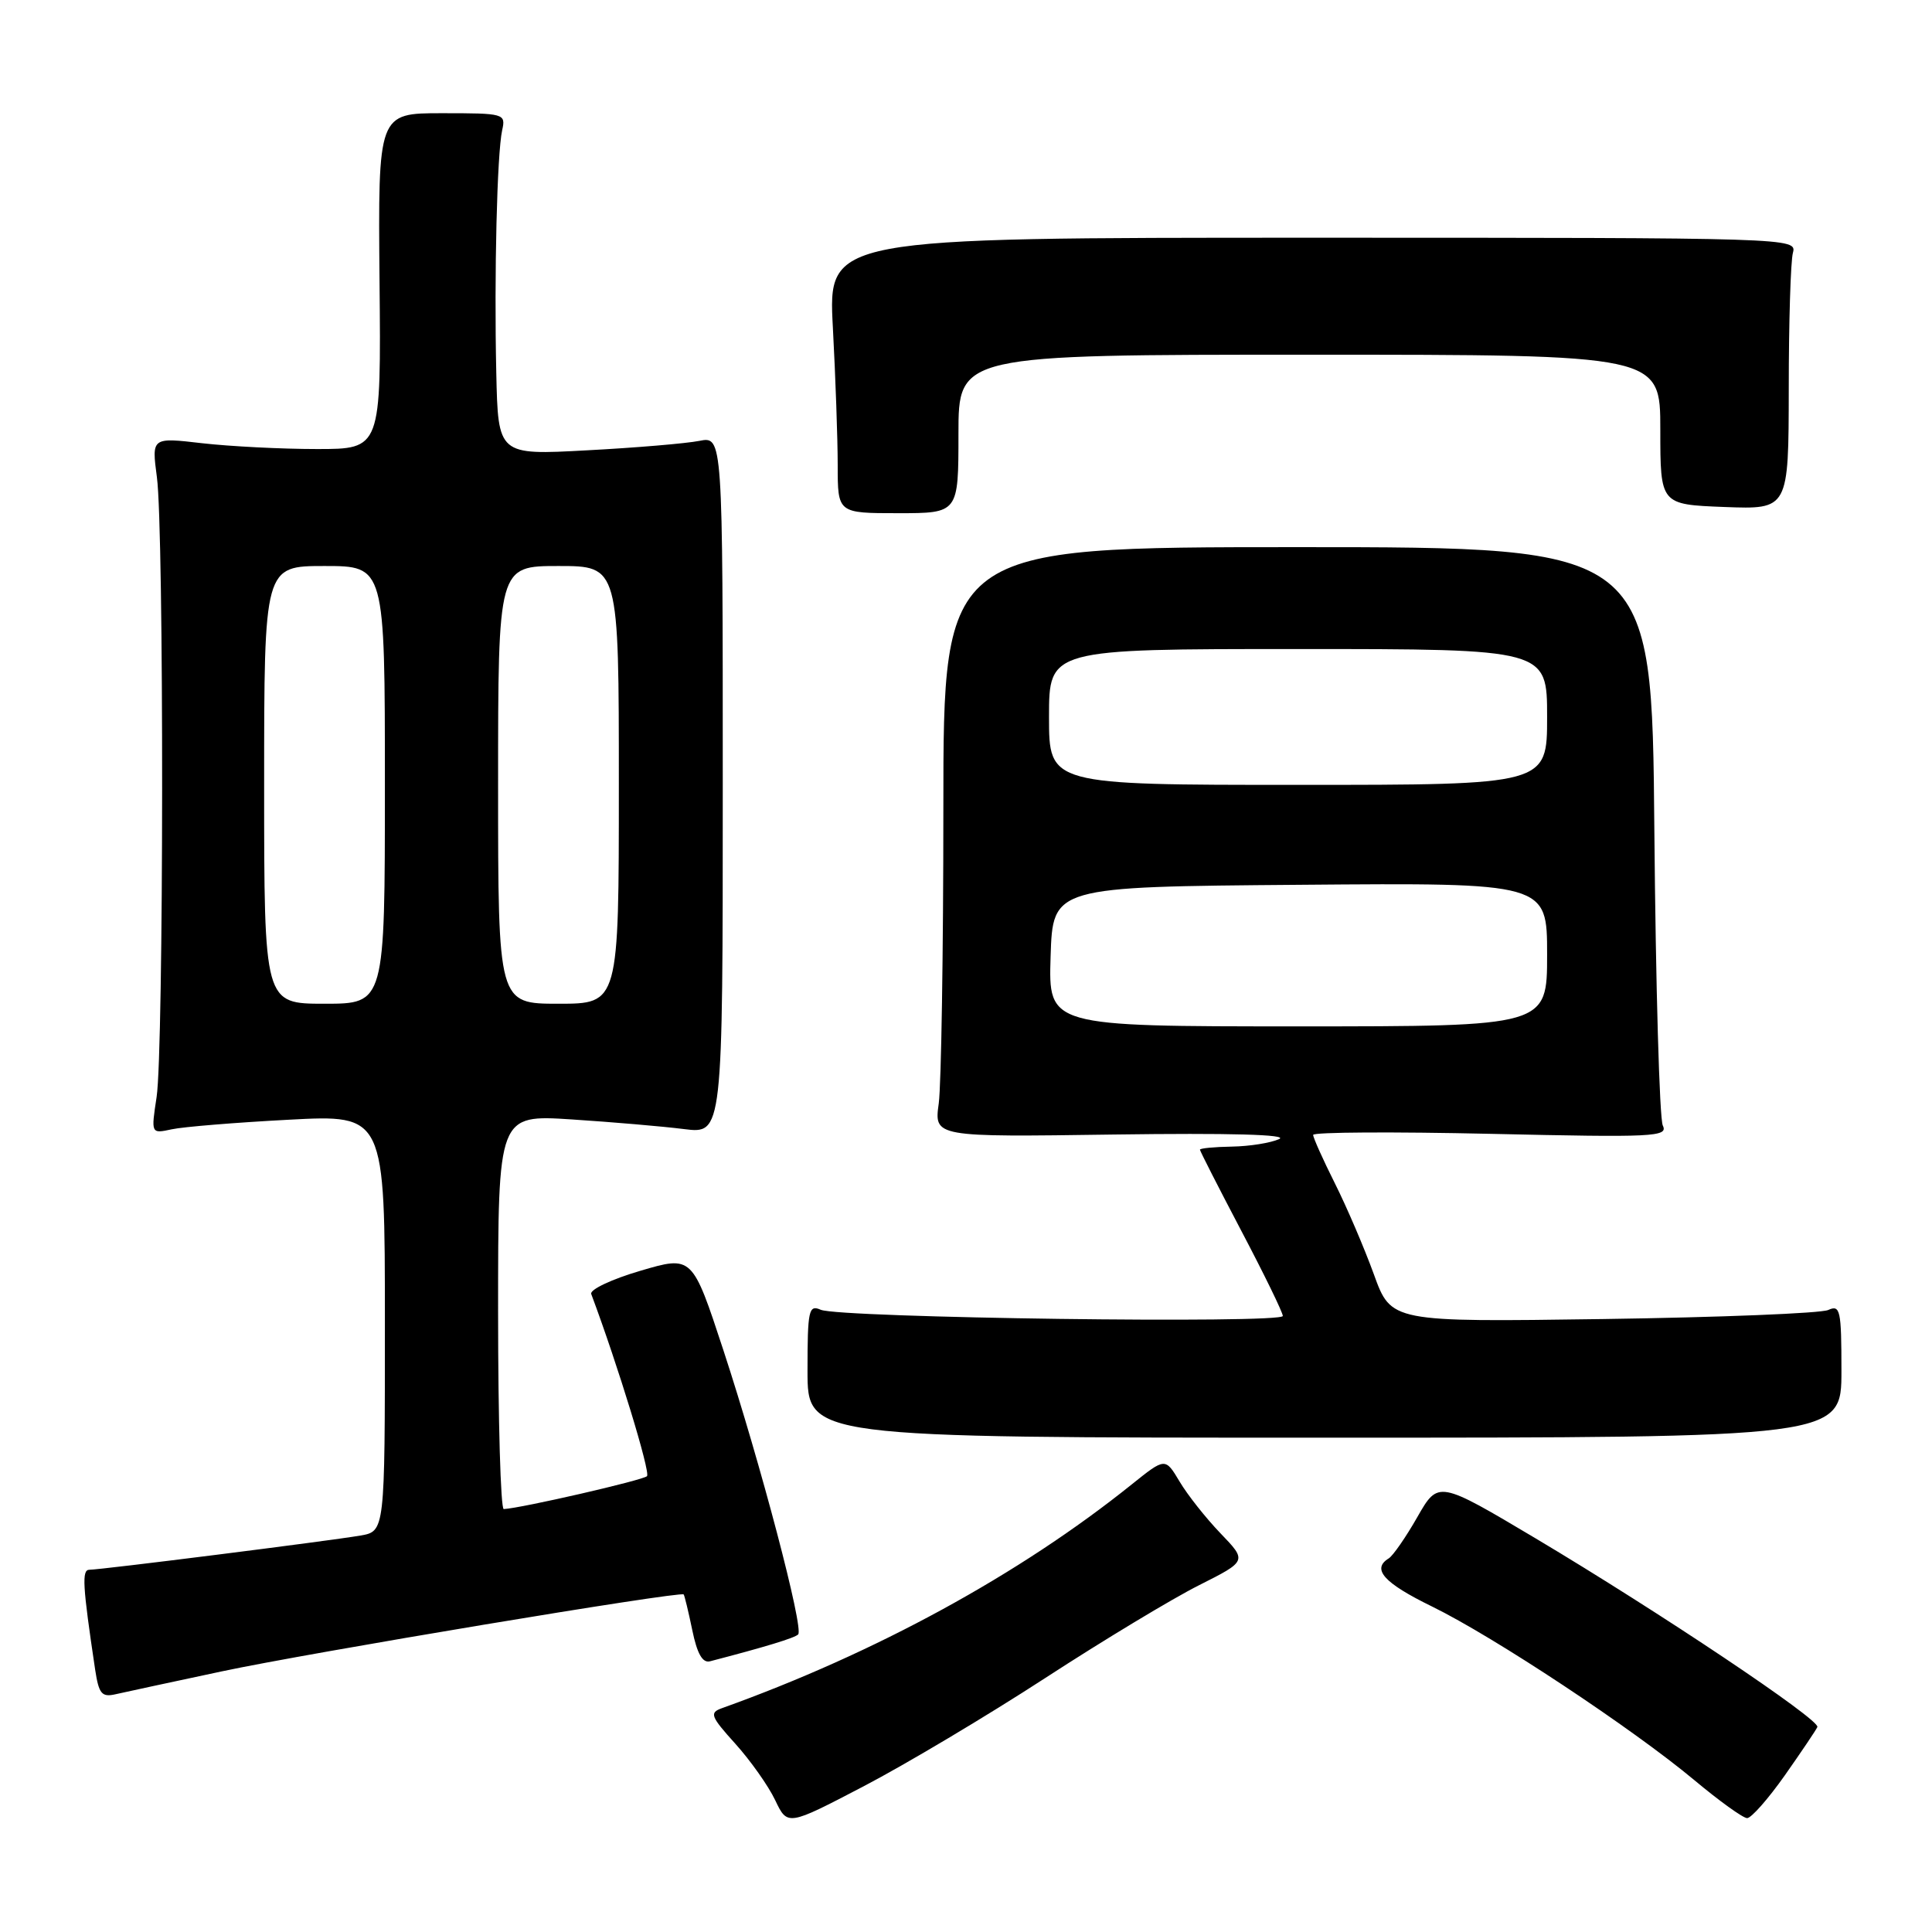 <?xml version="1.0" encoding="UTF-8" standalone="no"?>
<!DOCTYPE svg PUBLIC "-//W3C//DTD SVG 1.1//EN" "http://www.w3.org/Graphics/SVG/1.1/DTD/svg11.dtd" >
<svg xmlns="http://www.w3.org/2000/svg" xmlns:xlink="http://www.w3.org/1999/xlink" version="1.1" viewBox="0 0 256 256">
 <g >
 <path fill="currentColor"
d=" M 138.51 222.34 C 146.20 217.34 155.37 211.81 158.88 210.05 C 165.25 206.84 165.25 206.84 161.72 203.17 C 159.78 201.15 157.34 198.07 156.30 196.31 C 154.40 193.13 154.40 193.13 149.95 196.70 C 135.12 208.61 115.99 219.06 95.64 226.35 C 93.98 226.95 94.16 227.43 97.43 231.05 C 99.43 233.27 101.81 236.63 102.71 238.52 C 104.35 241.96 104.35 241.96 114.44 236.69 C 119.98 233.80 130.82 227.34 138.51 222.34 Z  M 236.50 235.24 C 238.70 232.11 240.64 229.23 240.81 228.84 C 241.22 227.90 219.91 213.64 203.54 203.88 C 190.58 196.17 190.58 196.17 187.81 201.01 C 186.29 203.68 184.58 206.14 184.02 206.49 C 181.71 207.91 183.36 209.75 189.75 212.87 C 197.97 216.89 216.33 229.05 224.50 235.87 C 227.80 238.63 230.95 240.90 231.50 240.91 C 232.05 240.92 234.30 238.36 236.50 235.24 Z  M 29.37 221.47 C 40.90 219.01 90.16 210.81 90.59 211.27 C 90.70 211.40 91.22 213.53 91.73 216.00 C 92.37 219.12 93.09 220.39 94.08 220.13 C 101.39 218.23 105.30 217.04 105.76 216.57 C 106.54 215.80 100.78 193.94 95.86 178.93 C 91.73 166.36 91.73 166.36 84.84 168.39 C 81.05 169.50 78.12 170.89 78.34 171.46 C 81.86 180.86 86.22 195.11 85.73 195.60 C 85.19 196.14 69.09 199.84 66.75 199.96 C 66.34 199.98 66.00 188.23 66.00 173.85 C 66.00 147.70 66.00 147.70 75.75 148.33 C 81.11 148.68 87.81 149.25 90.64 149.61 C 95.77 150.25 95.77 150.25 95.77 104.02 C 95.77 57.80 95.77 57.80 92.66 58.42 C 90.94 58.76 84.25 59.33 77.77 59.67 C 66.00 60.31 66.00 60.31 65.76 49.40 C 65.47 36.36 65.86 20.37 66.54 17.25 C 67.03 15.05 66.83 15.00 58.56 15.00 C 50.09 15.00 50.09 15.00 50.29 37.25 C 50.50 59.50 50.50 59.50 42.00 59.50 C 37.33 59.50 30.48 59.15 26.79 58.73 C 20.09 57.95 20.09 57.95 20.79 63.23 C 21.74 70.26 21.70 139.19 20.75 145.37 C 20.01 150.23 20.01 150.23 22.75 149.64 C 24.26 149.31 31.24 148.74 38.25 148.37 C 51.00 147.69 51.00 147.69 51.00 175.30 C 51.00 202.91 51.00 202.91 47.75 203.47 C 43.77 204.16 13.34 208.00 11.85 208.00 C 10.82 208.00 10.93 210.02 12.61 221.25 C 13.10 224.46 13.48 224.92 15.34 224.49 C 16.53 224.22 22.84 222.86 29.37 221.47 Z  M 244.00 181.64 C 244.00 173.57 243.84 172.86 242.25 173.58 C 241.29 174.02 227.86 174.56 212.42 174.78 C 184.33 175.18 184.33 175.18 182.04 168.84 C 180.77 165.35 178.45 159.93 176.87 156.78 C 175.29 153.63 174.00 150.75 174.00 150.38 C 174.00 150.01 184.60 149.95 197.56 150.24 C 219.16 150.73 221.06 150.64 220.33 149.14 C 219.89 148.24 219.39 130.62 219.21 110.00 C 218.89 72.50 218.89 72.50 171.95 72.50 C 125.00 72.50 125.00 72.50 125.00 107.11 C 125.00 126.15 124.72 143.73 124.39 146.20 C 123.77 150.67 123.77 150.67 147.64 150.33 C 162.91 150.12 170.78 150.33 169.50 150.93 C 168.40 151.44 165.59 151.89 163.25 151.93 C 160.91 151.97 159.00 152.15 159.00 152.34 C 159.00 152.52 161.47 157.36 164.48 163.09 C 167.49 168.81 169.97 173.89 169.98 174.37 C 170.00 175.42 111.24 174.63 108.75 173.55 C 107.16 172.85 107.00 173.59 107.00 181.64 C 107.00 190.50 107.00 190.50 175.50 190.50 C 244.00 190.50 244.00 190.50 244.00 181.64 Z  M 127.00 57.50 C 127.00 47.00 127.00 47.00 173.50 47.00 C 220.00 47.00 220.00 47.00 220.00 56.93 C 220.00 66.85 220.00 66.85 228.50 67.18 C 237.00 67.50 237.00 67.50 237.02 51.50 C 237.02 42.70 237.27 34.60 237.57 33.50 C 238.10 31.52 237.62 31.50 173.91 31.50 C 109.72 31.50 109.72 31.50 110.36 43.41 C 110.71 49.96 111.00 58.17 111.00 61.66 C 111.00 68.00 111.00 68.00 119.00 68.00 C 127.00 68.00 127.00 68.00 127.00 57.50 Z  M 35.00 104.00 C 35.00 75.00 35.00 75.00 43.00 75.00 C 51.00 75.00 51.00 75.00 51.00 104.00 C 51.00 133.00 51.00 133.00 43.00 133.00 C 35.00 133.00 35.00 133.00 35.00 104.00 Z  M 66.00 104.00 C 66.00 75.00 66.00 75.00 74.00 75.00 C 82.00 75.00 82.00 75.00 82.00 104.00 C 82.00 133.00 82.00 133.00 74.00 133.00 C 66.00 133.00 66.00 133.00 66.00 104.00 Z  M 139.21 126.75 C 139.50 117.50 139.50 117.50 172.25 117.24 C 205.00 116.97 205.00 116.97 205.00 126.49 C 205.00 136.00 205.00 136.00 171.96 136.00 C 138.92 136.00 138.92 136.00 139.21 126.75 Z  M 139.00 95.00 C 139.00 86.00 139.00 86.00 172.00 86.00 C 205.00 86.00 205.00 86.00 205.00 95.00 C 205.00 104.00 205.00 104.00 172.00 104.00 C 139.00 104.00 139.00 104.00 139.00 95.00 Z "/>
</g>
</svg>